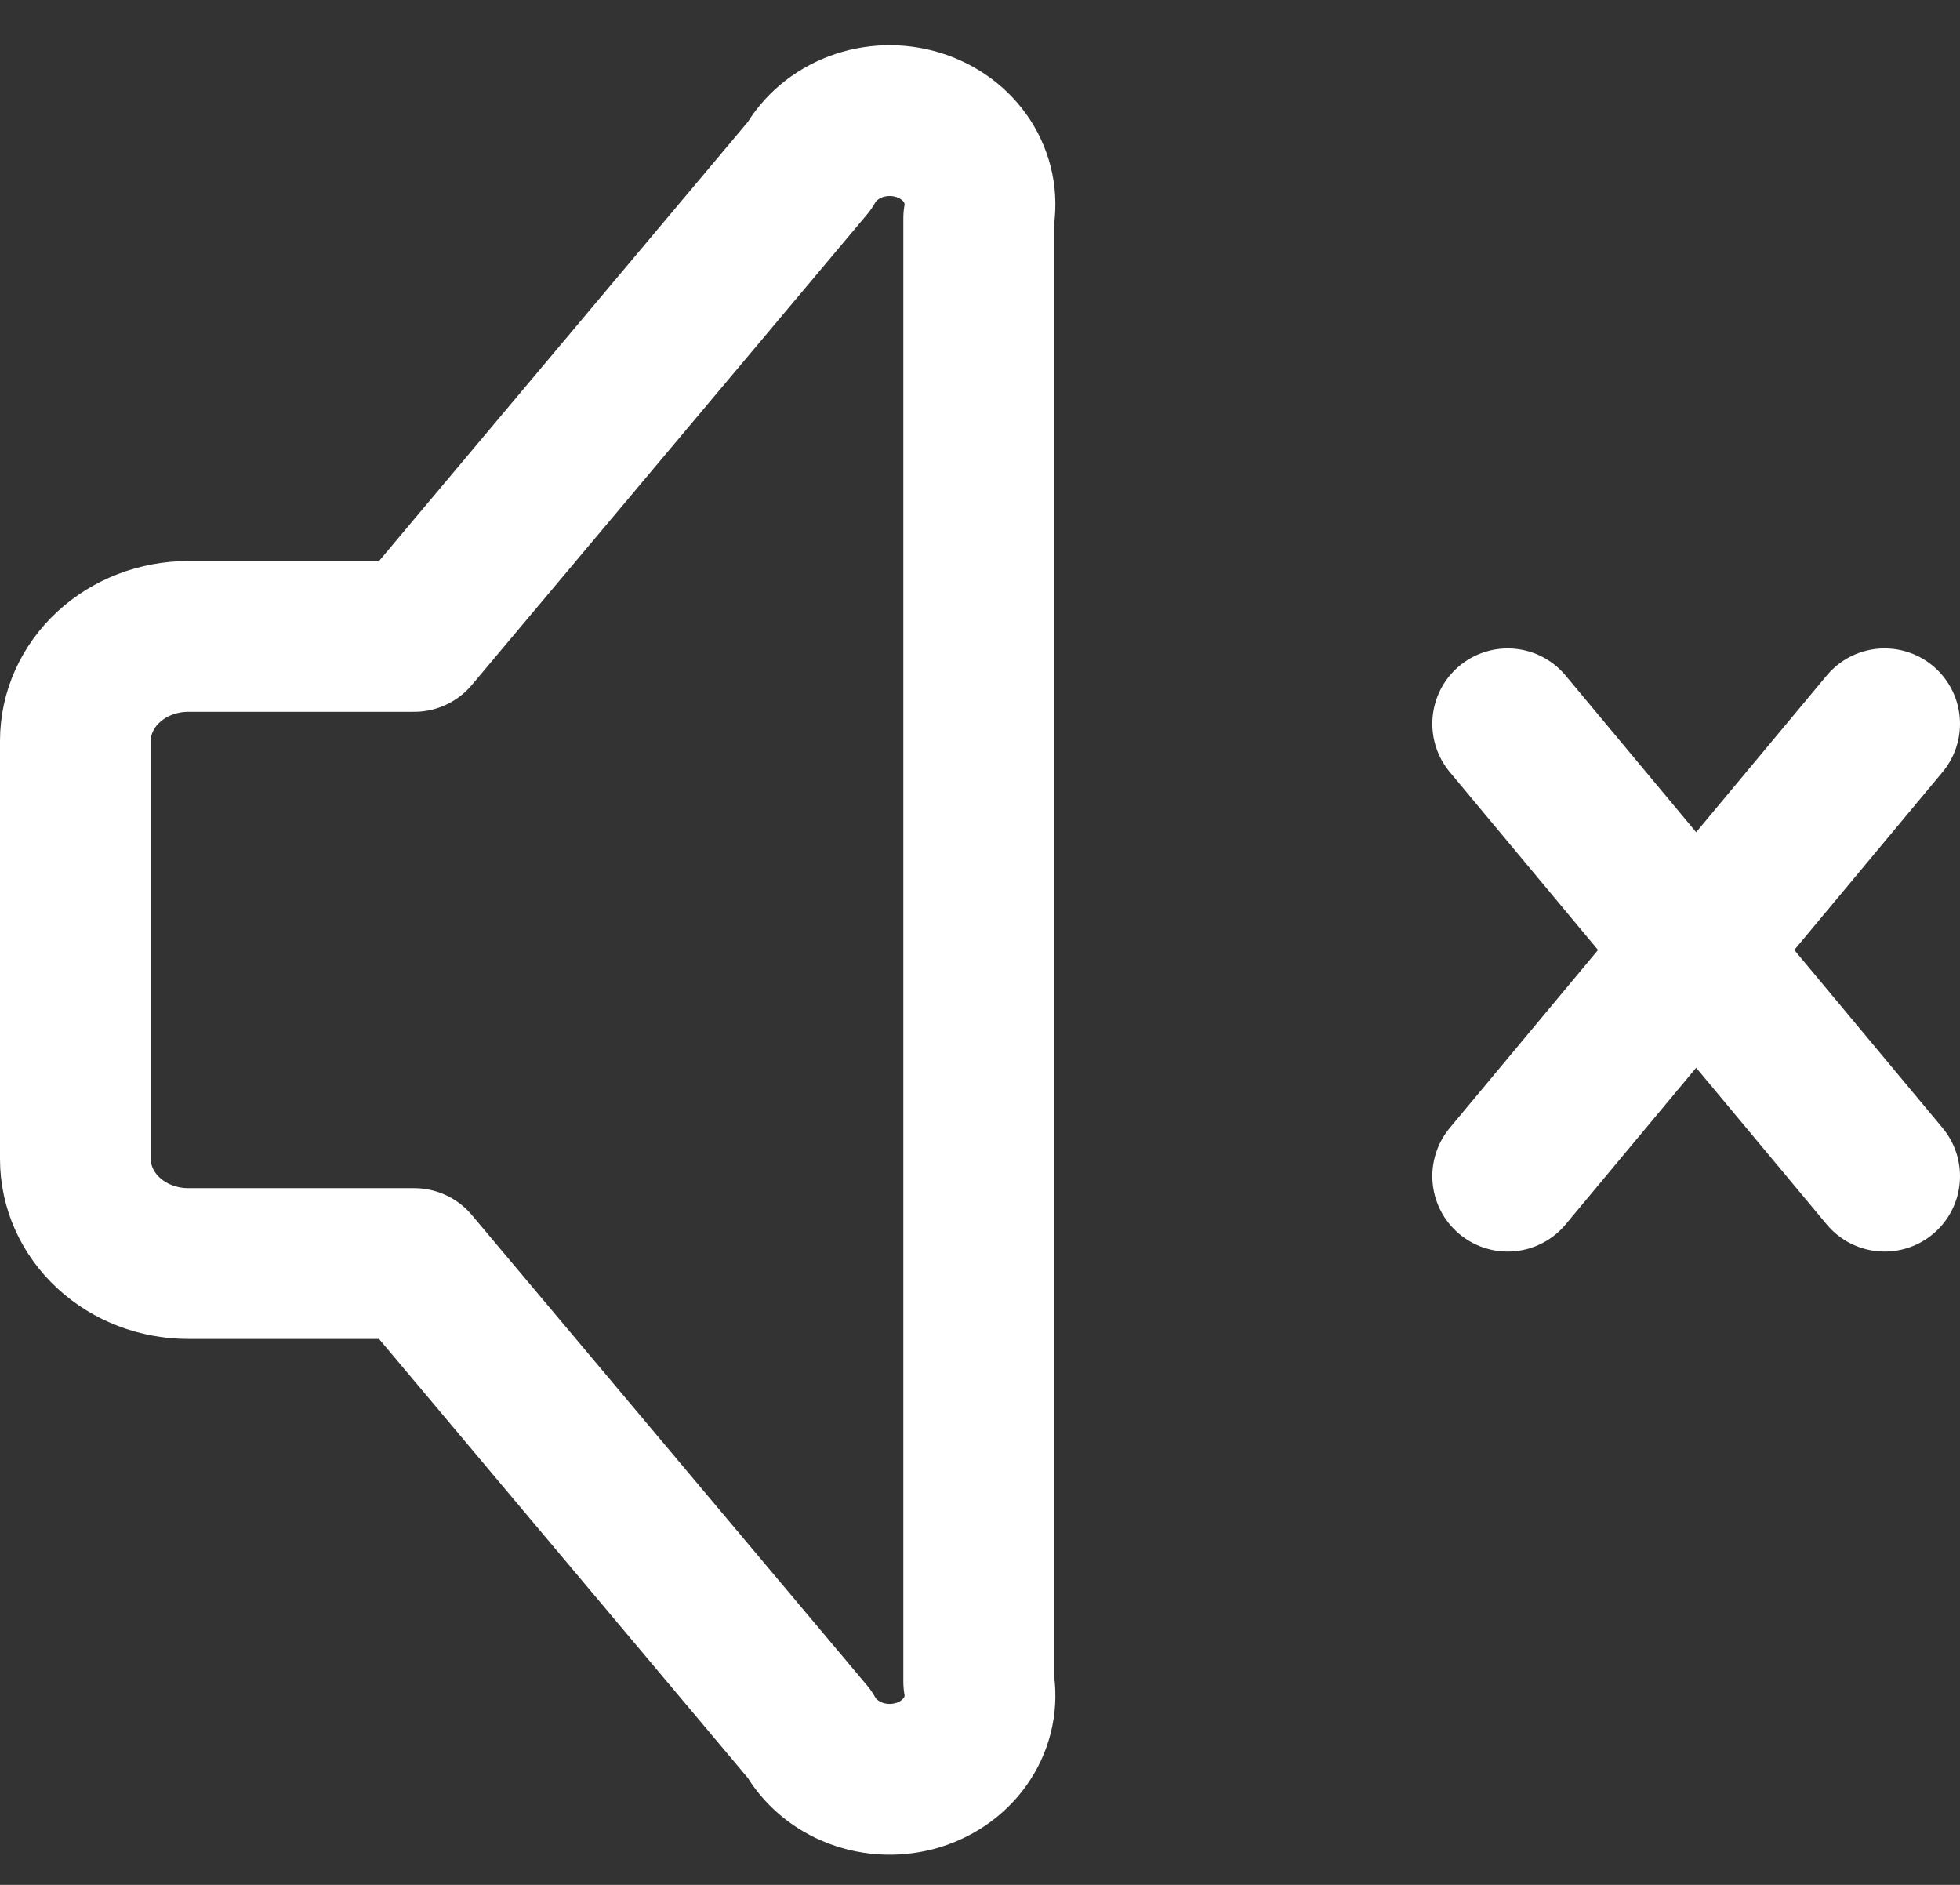 <svg width="26" height="25" viewBox="0 0 26 25" fill="none" xmlns="http://www.w3.org/2000/svg">
<rect x="0" y="0" width="26" height="25" fill="#333333" stroke="none"/>
<path d="M5.494 16.759H2.498C2.101 16.759 1.72 16.613 1.439 16.353C1.158 16.093 1 15.741 1 15.373V9.827C1 9.459 1.158 9.107 1.439 8.847C1.72 8.587 2.101 8.441 2.498 8.441H5.494L10.736 2.201C10.867 1.966 11.085 1.782 11.35 1.682C11.614 1.582 11.909 1.573 12.181 1.657C12.452 1.741 12.682 1.911 12.829 2.138C12.976 2.365 13.031 2.634 12.983 2.895V22.305C13.031 22.566 12.976 22.834 12.829 23.061C12.682 23.288 12.452 23.459 12.181 23.543C11.909 23.627 11.614 23.618 11.35 23.518C11.085 23.418 10.867 23.234 10.736 22.998L5.494 16.759Z" stroke="white" stroke-width="2" stroke-linecap="round" stroke-linejoin="round"/>
<path d="M20 9.6L25 15.6M25 9.6L20 15.6" stroke="white" stroke-width="2" stroke-linecap="round" stroke-linejoin="round"/>
</svg>
